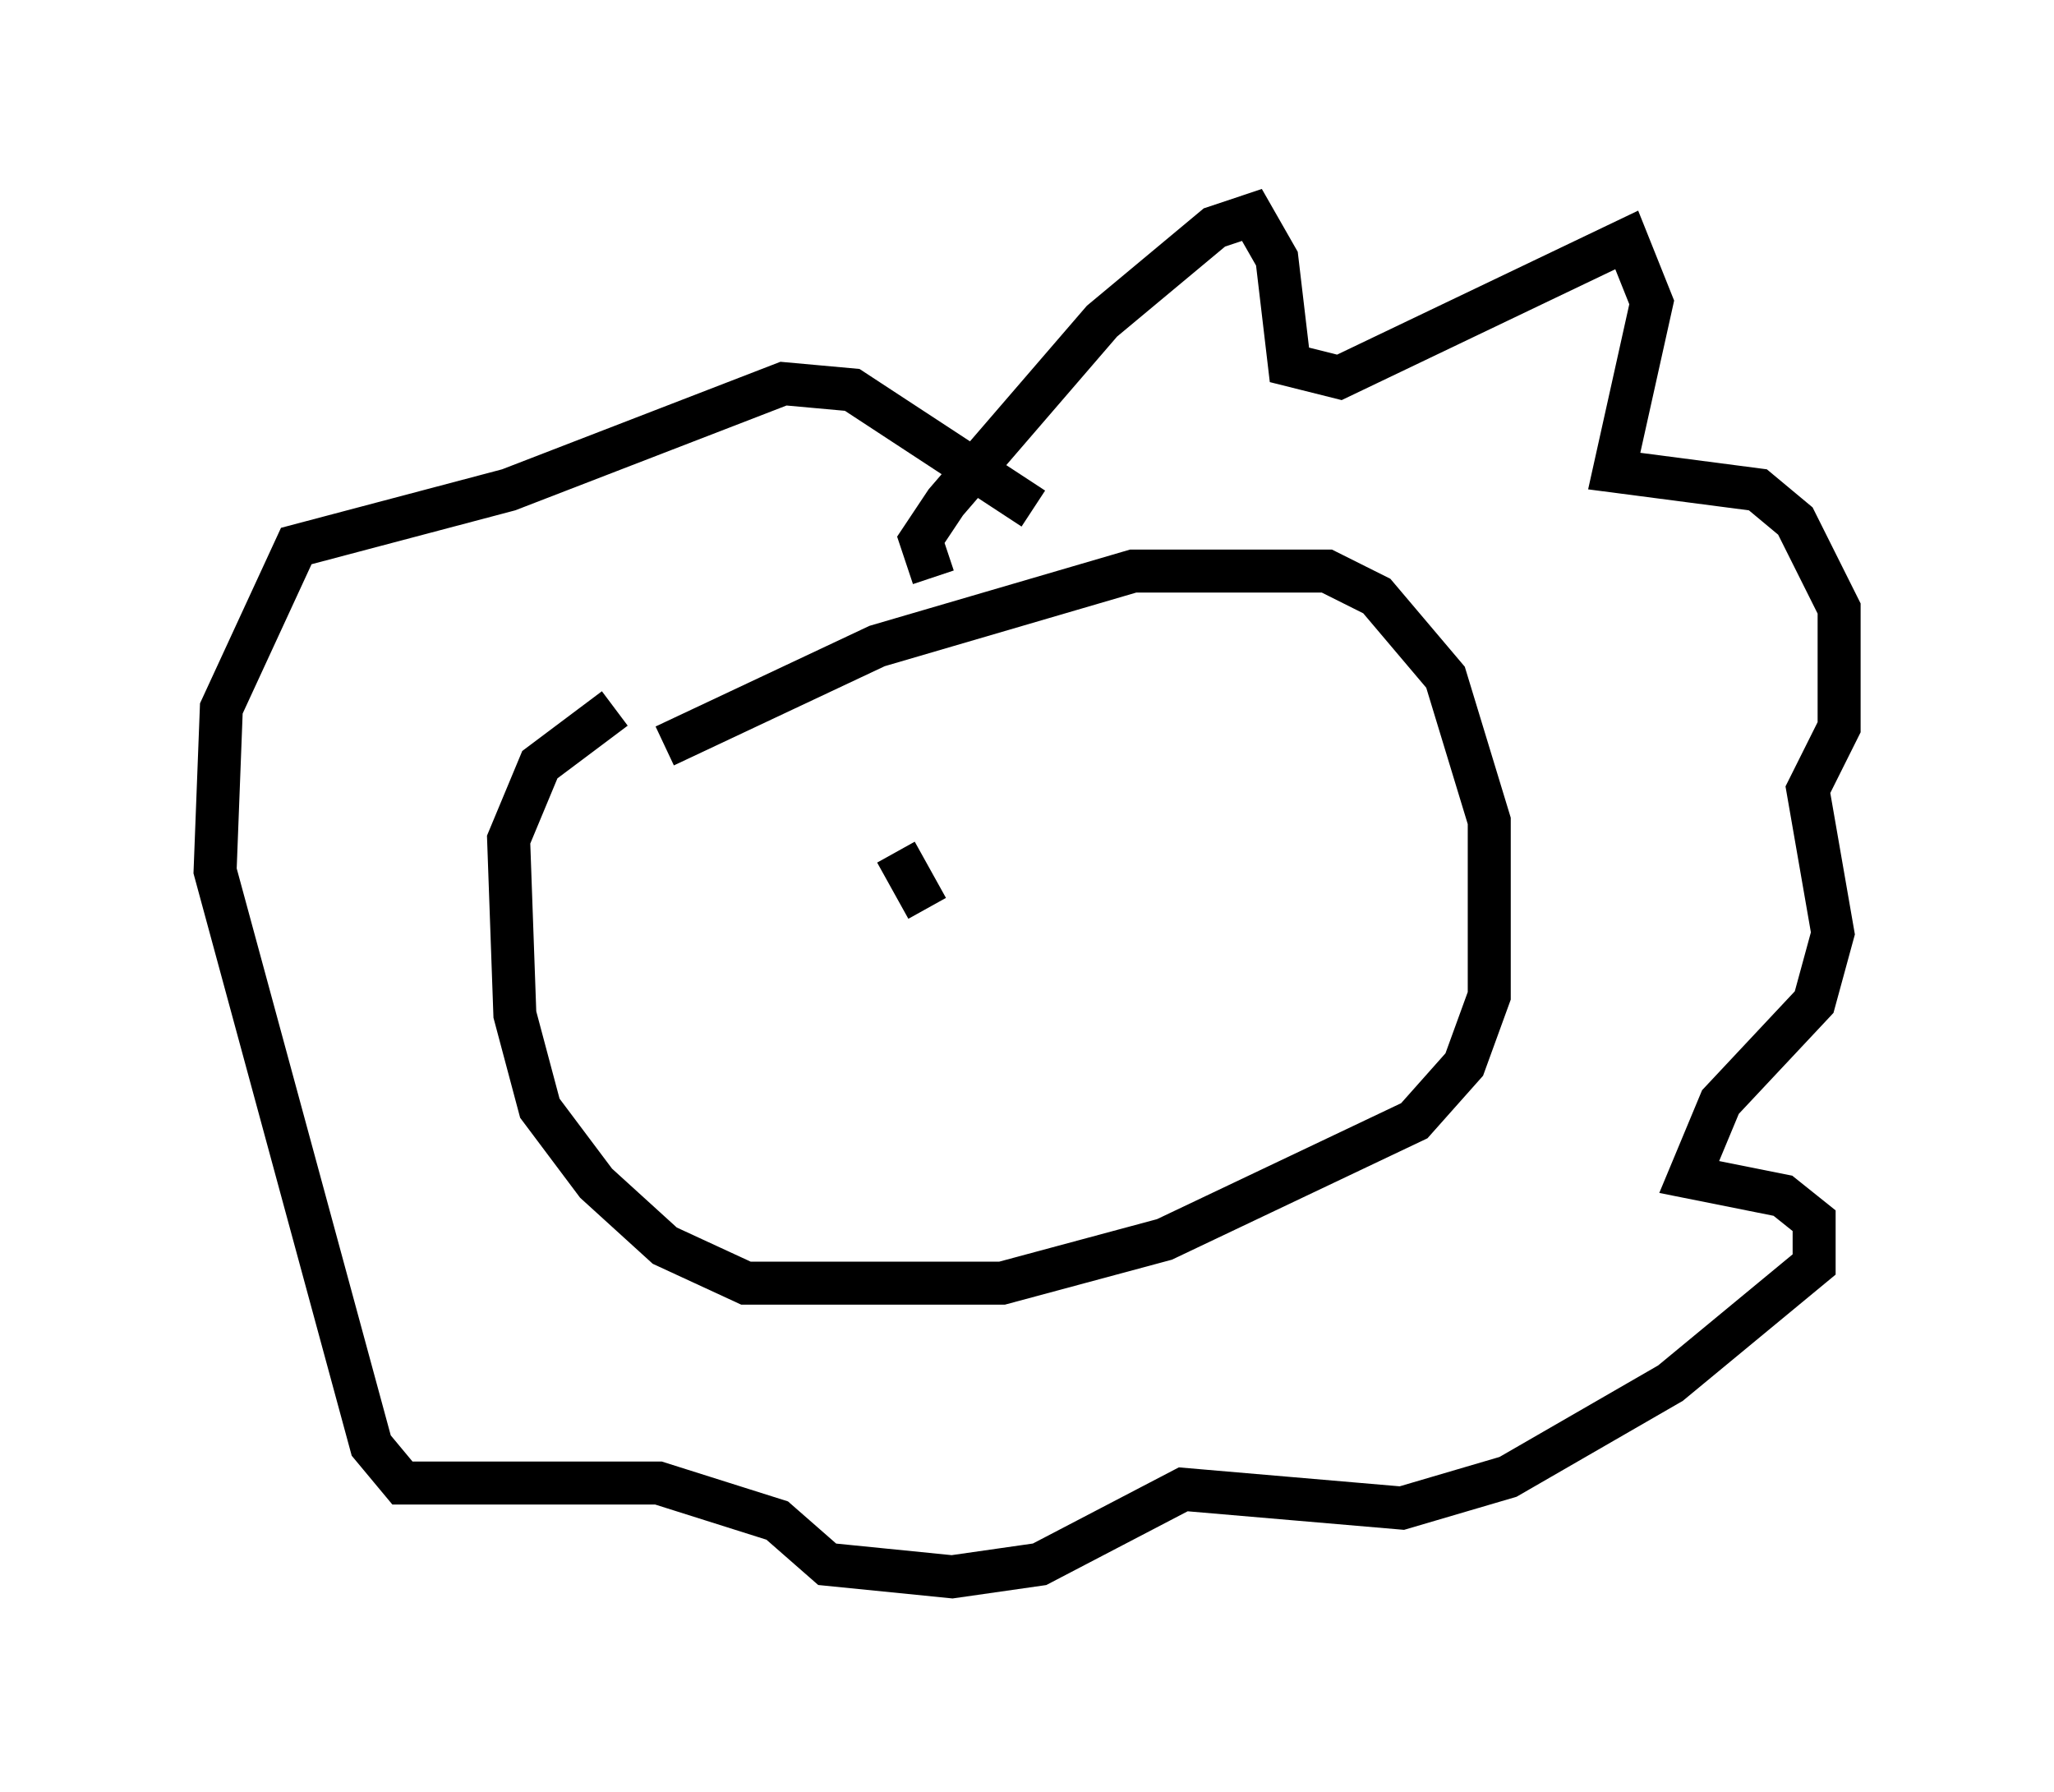 <?xml version="1.0" encoding="utf-8" ?>
<svg baseProfile="full" height="41.665" version="1.1" width="47.765" xmlns="http://www.w3.org/2000/svg" xmlns:ev="http://www.w3.org/2001/xml-events" xmlns:xlink="http://www.w3.org/1999/xlink"><defs /><rect fill="white" height="41.665" width="47.765" x="0" y="0" /><path d="M14.151, 19.38 m1.307, -2.034 l4.939, -2.324 5.955, -1.743 l4.503, 0.0 1.162, 0.581 l1.598, 1.888 1.017, 3.341 l0.0, 4.067 -0.581, 1.598 l-1.162, 1.307 -5.81, 2.76 l-3.777, 1.017 -5.955, 0.0 l-1.888, -0.872 -1.598, -1.453 l-1.307, -1.743 -0.581, -2.179 l-0.145, -4.067 0.726, -1.743 l1.743, -1.307 m7.408, -3.05 l-0.291, -0.872 0.581, -0.872 l3.631, -4.212 2.615, -2.179 l0.872, -0.291 0.581, 1.017 l0.291, 2.469 1.162, 0.291 l6.682, -3.196 0.581, 1.453 l-0.872, 3.922 3.341, 0.436 l0.872, 0.726 1.017, 2.034 l0.0, 2.76 -0.726, 1.453 l0.581, 3.341 -0.436, 1.598 l-2.179, 2.324 -0.726, 1.743 l2.179, 0.436 0.726, 0.581 l0.0, 1.017 -3.341, 2.76 l-3.777, 2.179 -2.469, 0.726 l-5.084, -0.436 -3.341, 1.743 l-2.034, 0.291 -2.905, -0.291 l-1.162, -1.017 -2.76, -0.872 l-5.955, 0.0 -0.726, -0.872 l-3.631, -13.363 0.145, -3.777 l1.743, -3.777 4.939, -1.307 l6.391, -2.469 1.598, 0.145 l4.212, 2.76 m-2.905, 8.134 l0.0, 0.0 m0.436, 1.162 l-0.726, -1.307 m7.117, -0.872 l0.0, 0.0 " fill="none" stroke="black" stroke-width="1" /></svg>